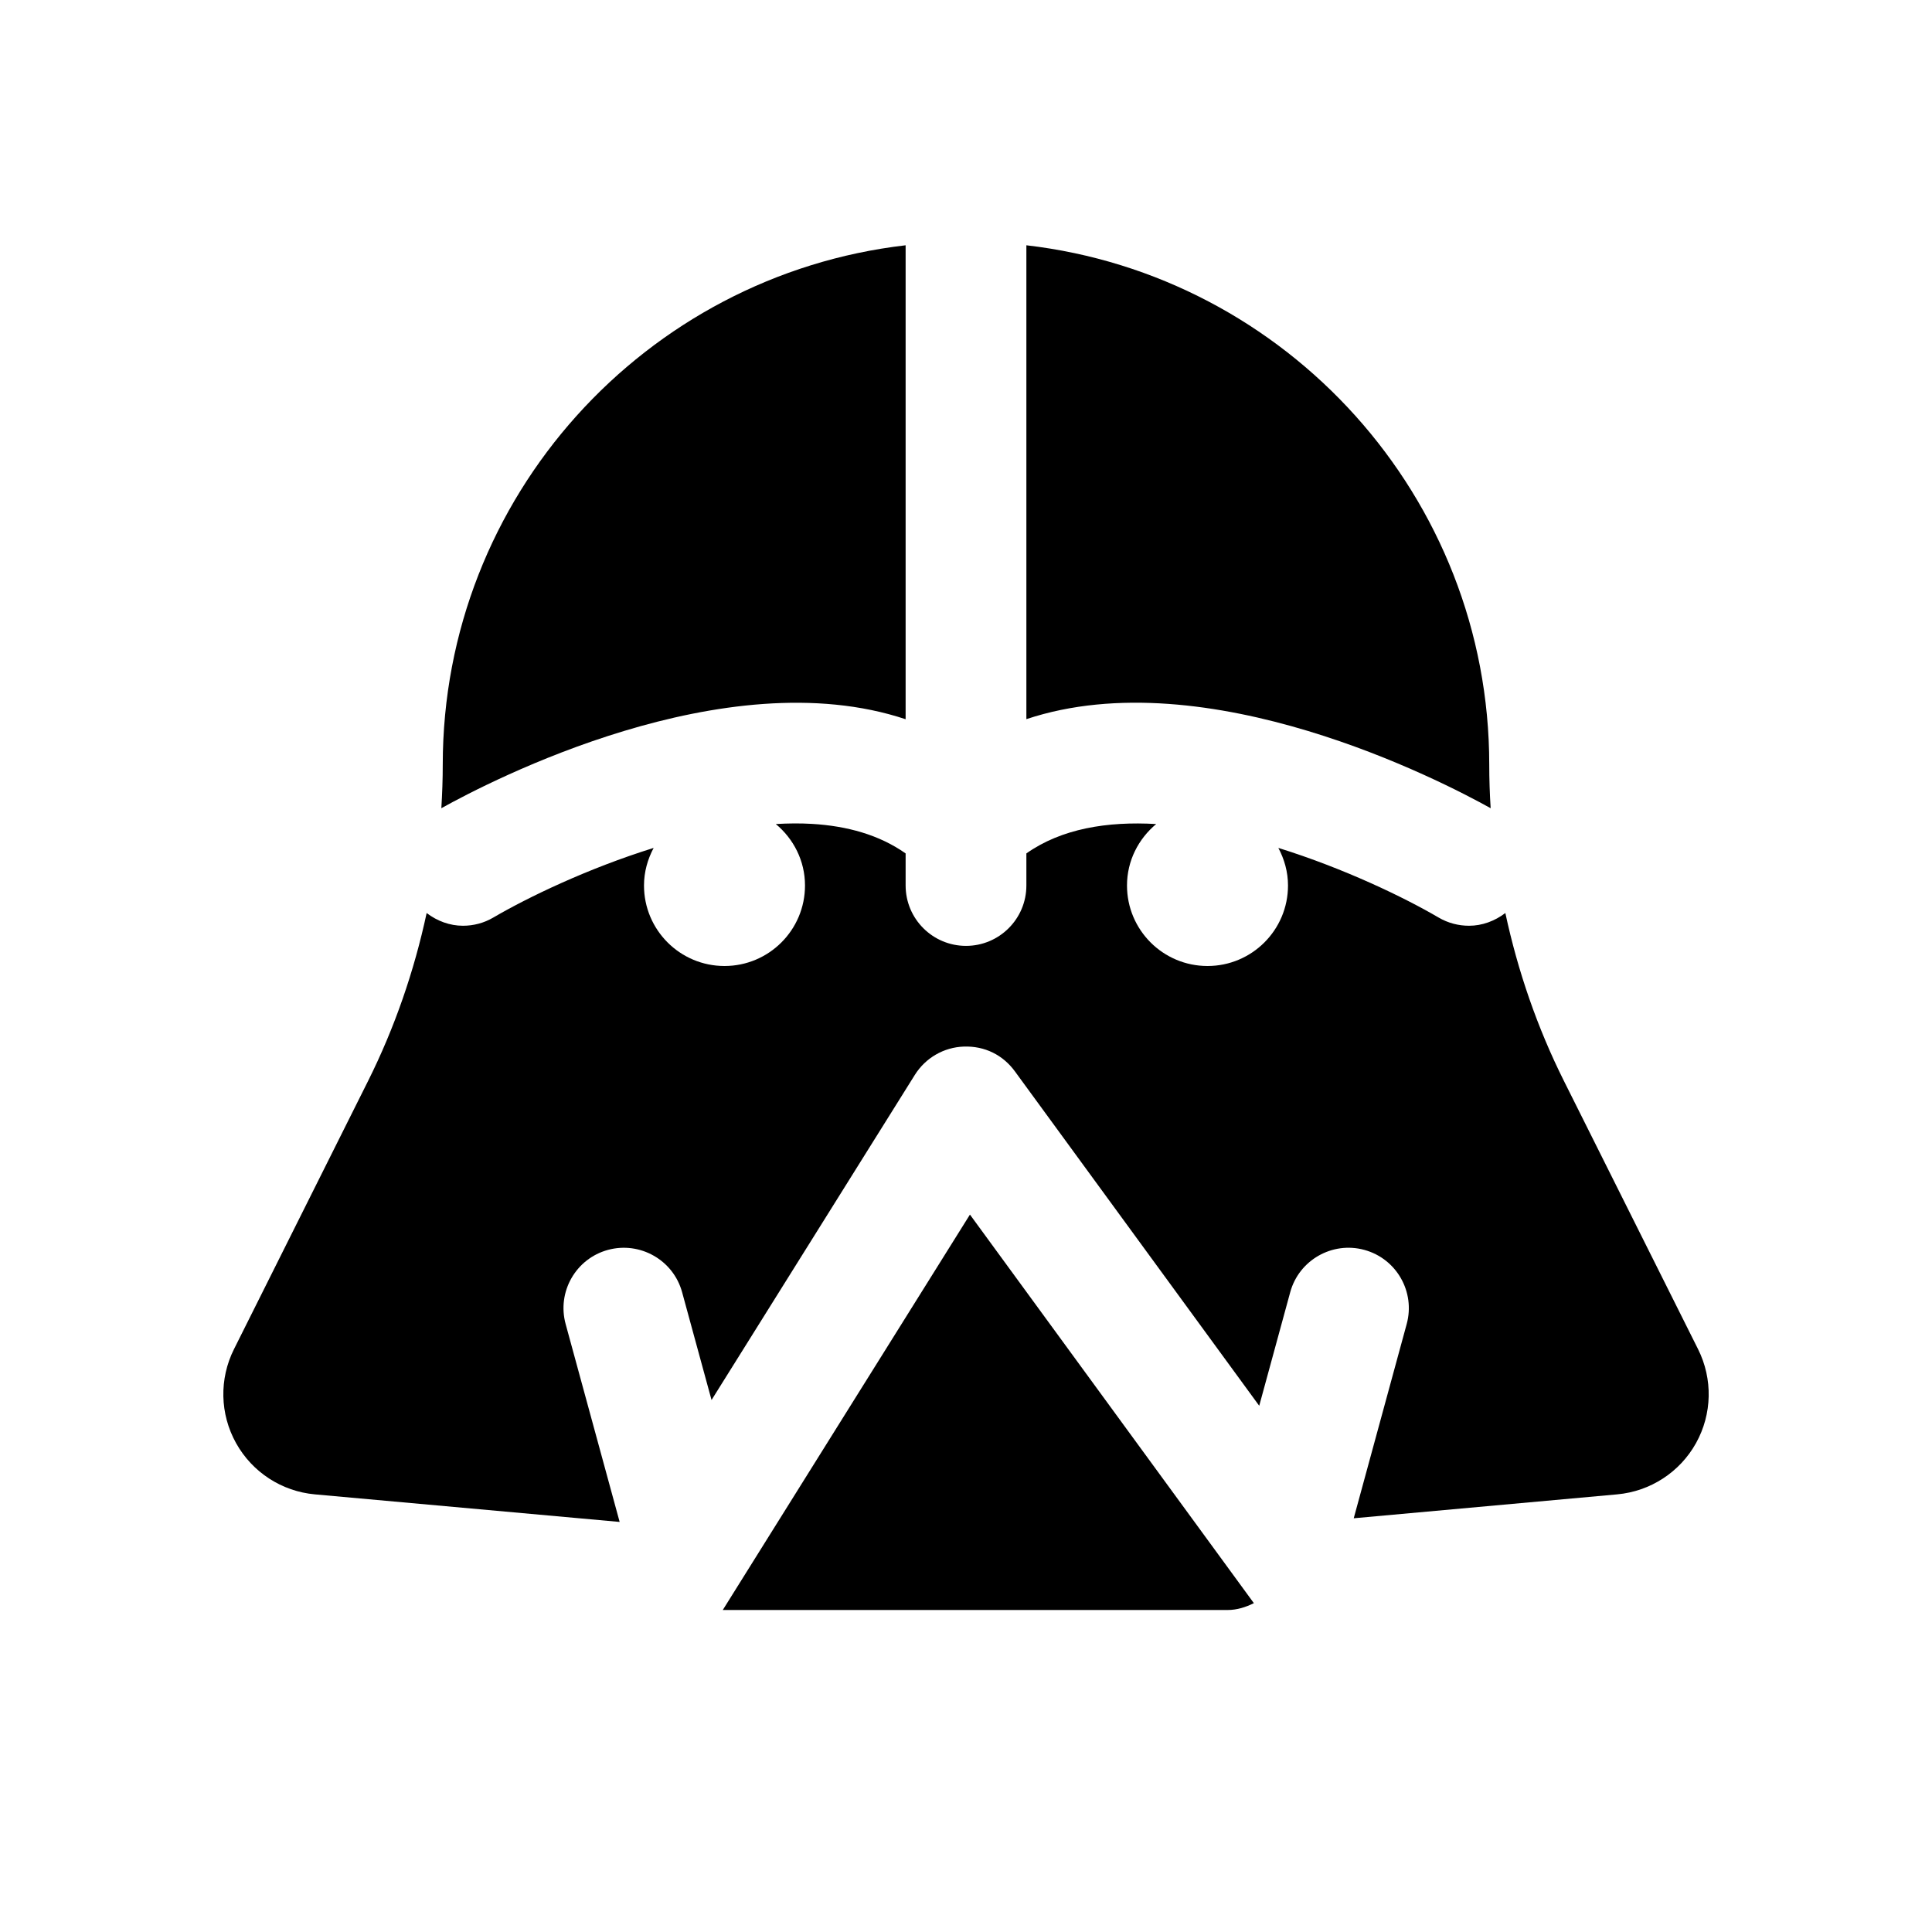 <svg xmlns="http://www.w3.org/2000/svg"  viewBox="0 0 48 48" width="48px" height="48px"><path d="M 22.5 6.094 C 16.037 6.841 11 12.34 11 19 C 11 19.36 10.987 19.72 10.965 20.08 C 12.171 19.408 18.009 16.374 22.5 17.869 L 22.5 6.094 z M 25.5 6.094 L 25.5 17.867 C 29.989 16.373 35.828 19.408 37.035 20.08 C 37.012 19.72 37 19.36 37 19 C 37 12.34 31.963 6.841 25.5 6.094 z M 20.17 20.469 C 19.879 20.452 19.579 20.455 19.275 20.473 C 19.714 20.839 20 21.383 20 22 C 20 23.105 19.104 24 18 24 C 16.896 24 16 23.105 16 22 C 16 21.661 16.091 21.346 16.24 21.066 C 14.596 21.578 13.106 22.299 12.258 22.795 C 12.021 22.935 11.76 23 11.502 23 C 11.176 23 10.862 22.884 10.6 22.684 C 10.29 24.128 9.805 25.534 9.146 26.854 L 5.814 33.518 C 5.443 34.258 5.462 35.131 5.865 35.854 C 6.268 36.577 6.999 37.052 7.822 37.127 L 15.395 37.812 L 14.053 32.895 C 13.835 32.096 14.305 31.271 15.105 31.053 C 15.902 30.837 16.729 31.306 16.947 32.105 L 17.678 34.783 L 22.729 26.705 C 22.994 26.283 23.448 26.019 23.945 26.002 C 24.468 25.984 24.919 26.213 25.213 26.615 L 31.285 34.926 L 32.055 32.105 C 32.273 31.305 33.101 30.836 33.896 31.053 C 34.696 31.271 35.167 32.096 34.949 32.895 L 33.633 37.721 L 40.178 37.127 C 41.002 37.052 41.735 36.576 42.137 35.854 C 42.539 35.132 42.557 34.259 42.188 33.52 L 38.855 26.855 C 38.195 25.535 37.71 24.128 37.4 22.684 C 37.137 22.883 36.824 23 36.498 23 C 36.24 23 35.978 22.935 35.74 22.795 C 34.893 22.299 33.403 21.578 31.76 21.066 C 31.909 21.346 32 21.661 32 22 C 32 23.105 31.104 24 30 24 C 28.896 24 28 23.105 28 22 C 28 21.383 28.286 20.84 28.725 20.473 C 27.511 20.402 26.373 20.587 25.5 21.203 L 25.5 22 C 25.5 22.828 24.828 23.5 24 23.5 C 23.172 23.5 22.5 22.828 22.5 22 L 22.5 21.203 C 21.845 20.741 21.043 20.52 20.17 20.469 z M 24.098 30.176 L 17.957 40 L 30.5 40 C 30.736 40 30.951 39.929 31.152 39.83 L 24.098 30.176 z"/></svg>